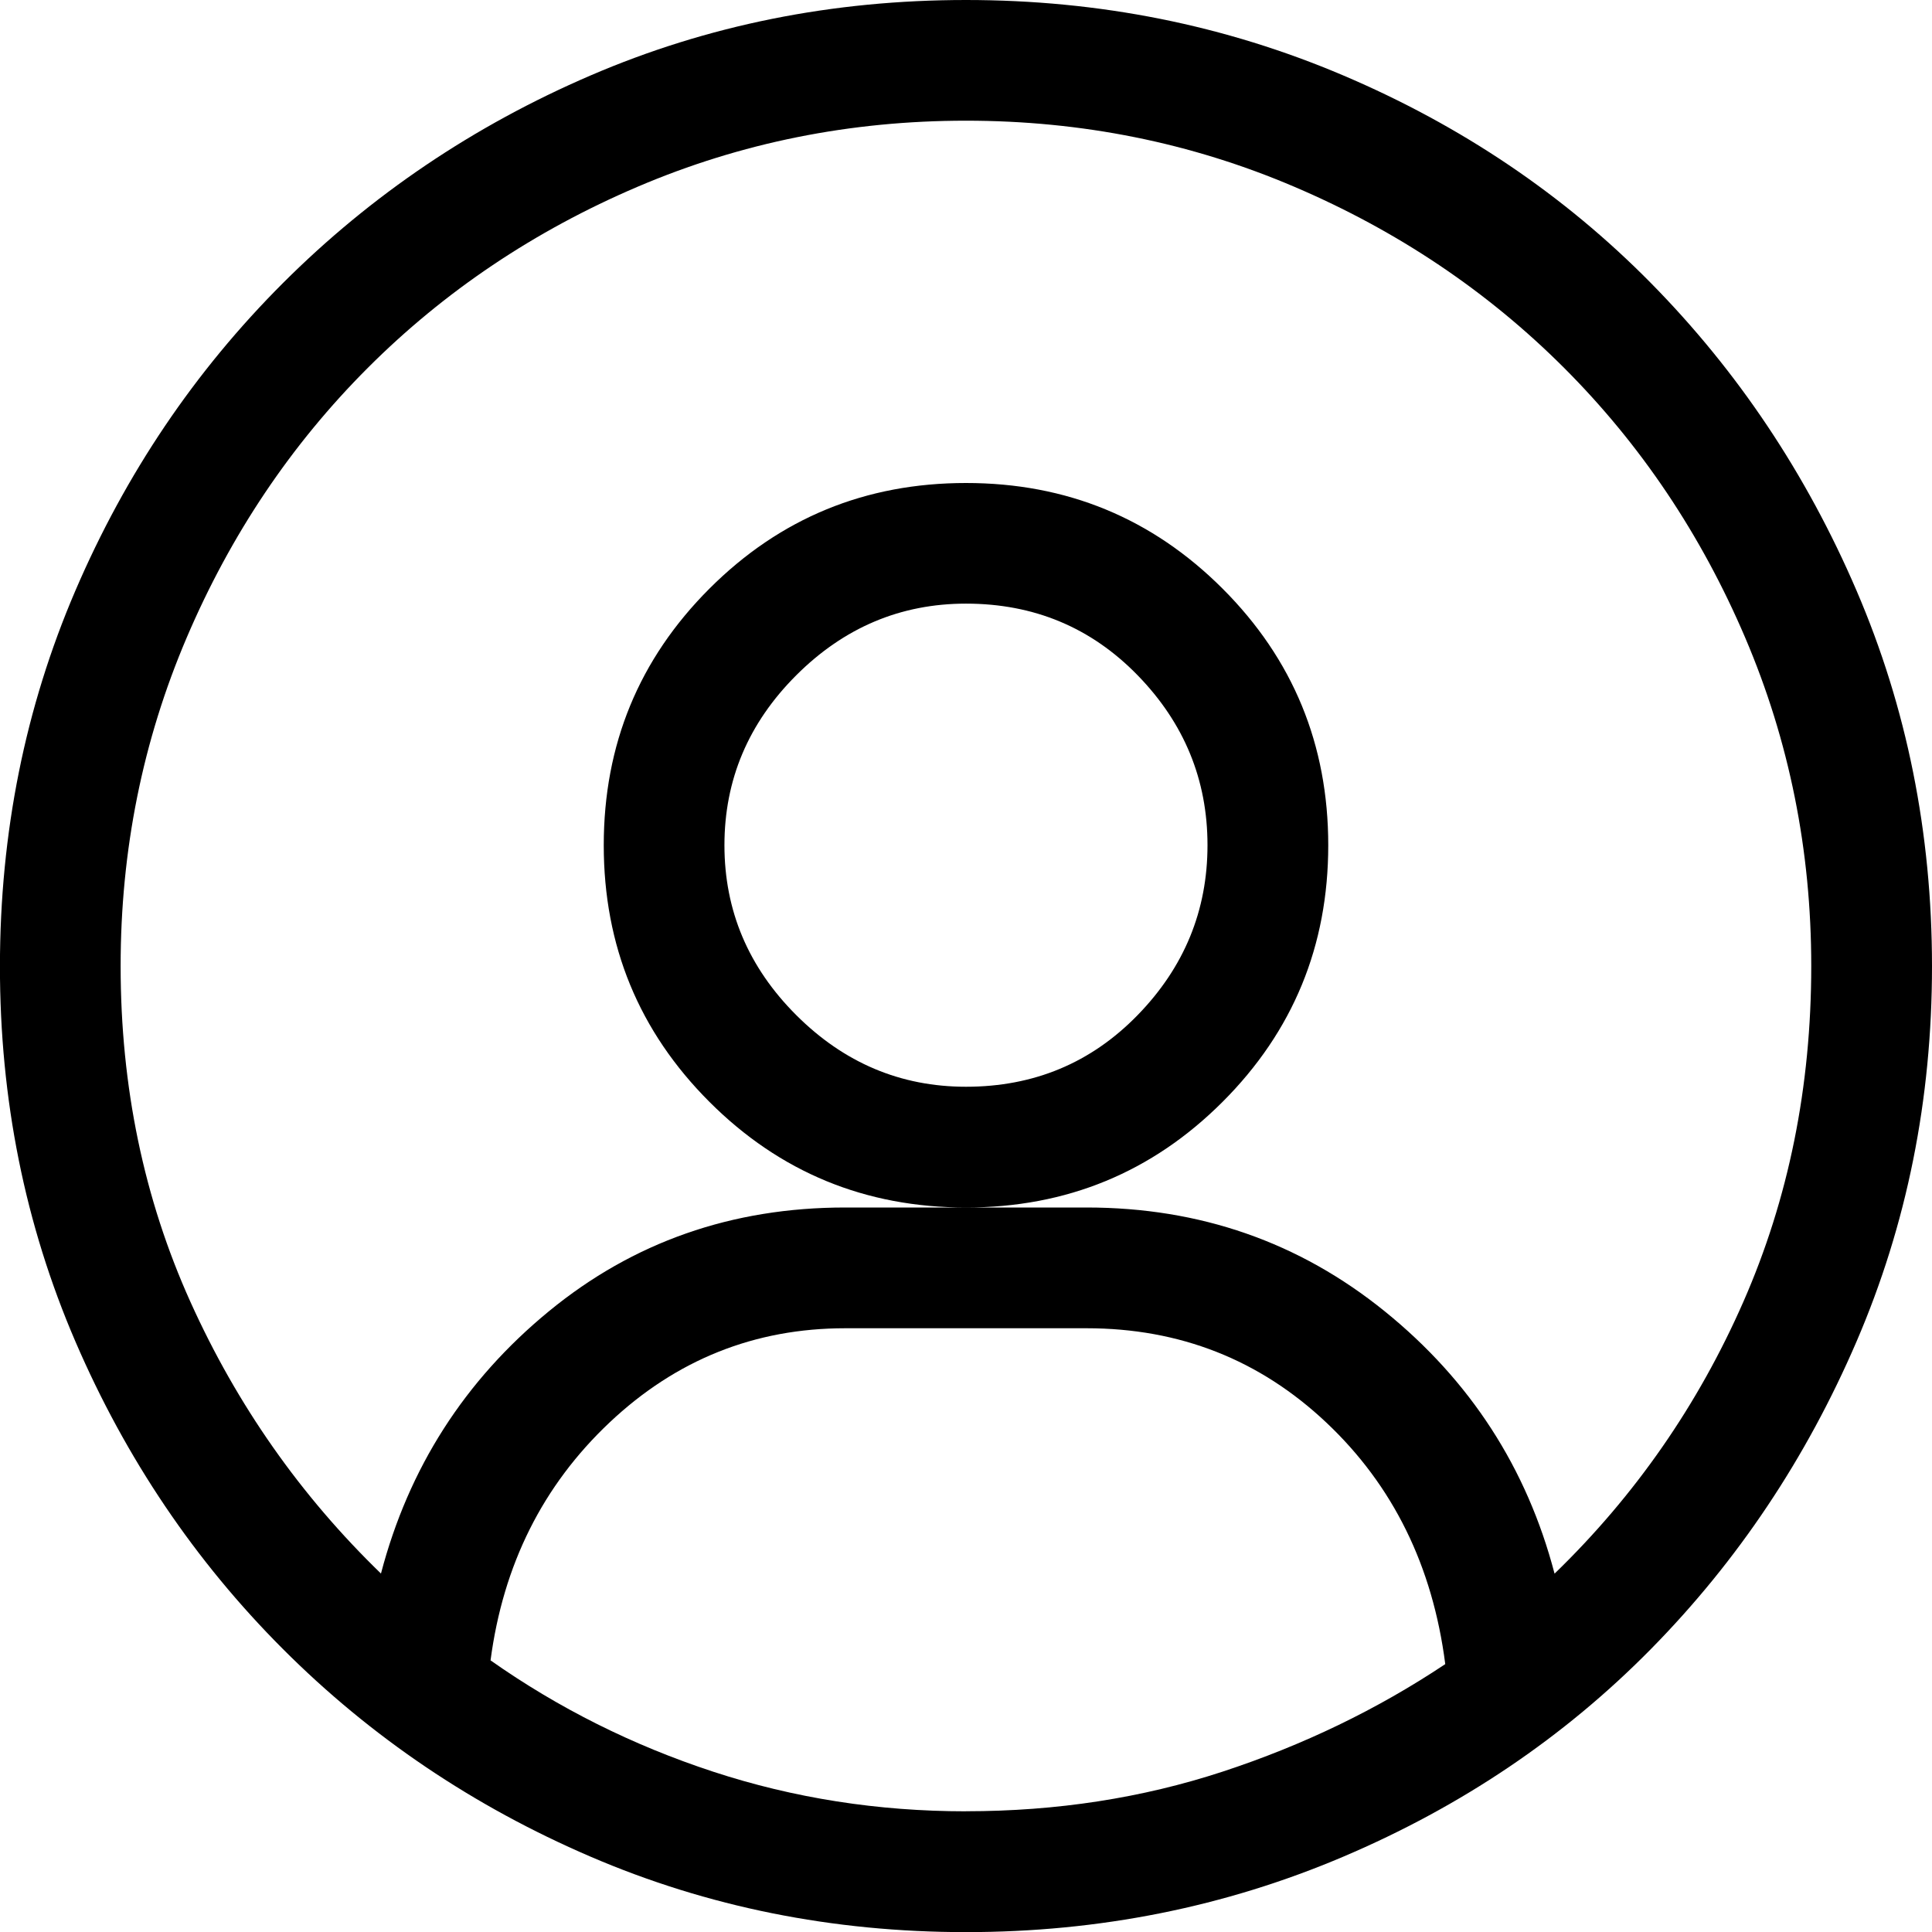 <!-- Generated by IcoMoon.io -->
<svg version="1.1" xmlns="http://www.w3.org/2000/svg" width="32" height="32" viewBox="0 0 32 32">
<title>uniE082</title>
<path d="M22 14q0 2.5-1.75 4.25t-4.25 1.75-4.25-1.75-1.75-4.25 1.75-4.25 4.25-1.75 4.25 1.75 1.75 4.25zM16 18q1.688 0 2.844-1.188t1.156-2.813-1.156-2.813-2.844-1.188q-1.625 0-2.813 1.188t-1.188 2.813 1.188 2.813 2.813 1.188zM16 0q3.313 0 6.25 1.25t5.094 3.438 3.406 5.094 1.25 6.219-1.25 6.219-3.406 5.094-5.094 3.438-6.25 1.25-6.219-1.25-5.094-3.438-3.438-5.094-1.25-6.219 1.25-6.219 3.438-5.094 5.094-3.438 6.219-1.25zM16 30q2.25 0 4.25-0.656t3.688-1.781q-0.313-2.438-1.969-4t-3.969-1.563h-4q-2.25 0-3.906 1.563t-1.969 3.938q1.688 1.188 3.688 1.844t4.188 0.656zM25.75 26.063q2-1.938 3.125-4.5t1.125-5.563q0-2.875-1.094-5.438t-3-4.469-4.469-3-5.438-1.094-5.438 1.094-4.469 3-3 4.469-1.094 5.438q0 3 1.156 5.563t3.156 4.5q0.688-2.625 2.781-4.344t4.906-1.719h4q2.813 0 4.938 1.719t2.813 4.344z"></path>
</svg>
